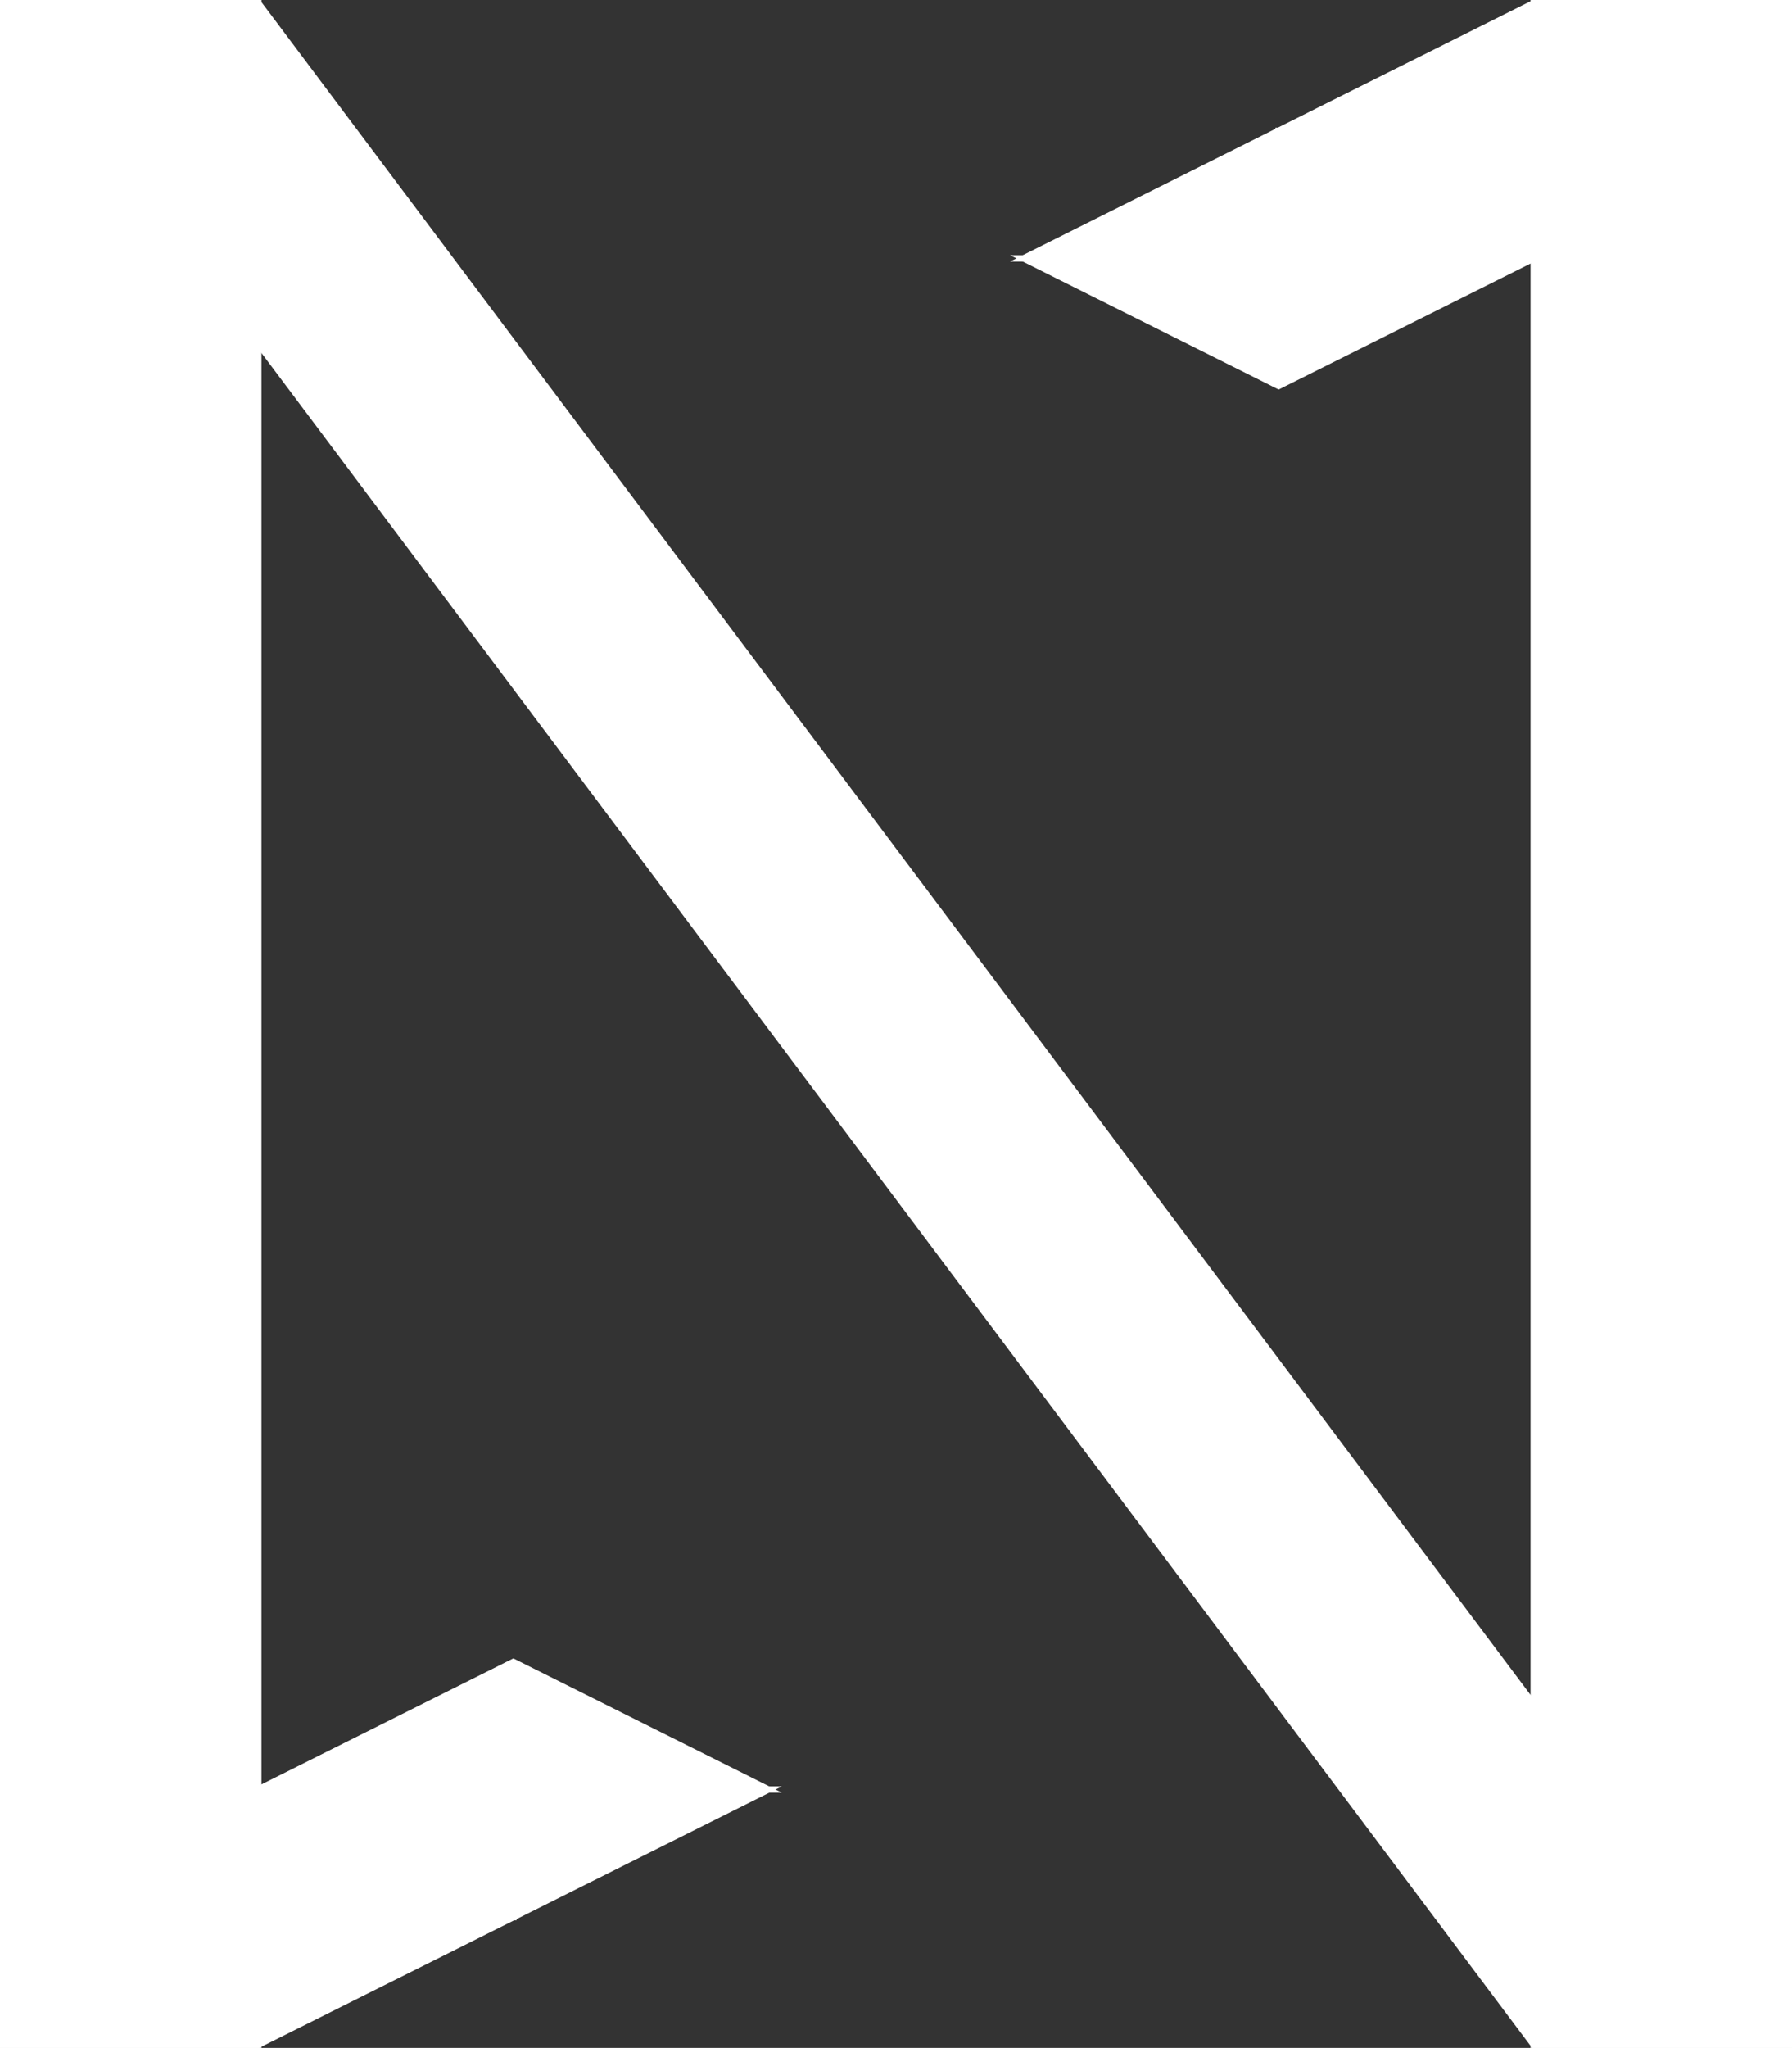 <svg xmlns="http://www.w3.org/2000/svg" xmlns:xlink="http://www.w3.org/1999/xlink" version="1.1" width="281px" height="321px" viewBox="-0.5 -0.5 281 321"><rect x="-0.5" y="-0.5" width="281" height="321" fill="#333333" stroke="none"/><defs/><g><rect x="0" y="0" width="40" height="320" fill="#ffffff" stroke="#ffffff" pointer-events="all"/><path d="M 0 320 L 240 0 L 280 0 L 40 320 Z" fill="#ffffff" stroke="#ffffff" stroke-miterlimit="10" transform="translate(0,160)scale(1,-1)translate(0,-160)" pointer-events="all"/><rect x="240" y="0" width="40" height="320" fill="#ffffff" stroke="#ffffff" pointer-events="all"/><path d="M 0 320 L 80 280 L 120 280 L 40 320 Z" fill="#ffffff" stroke="#ffffff" stroke-miterlimit="10" transform="rotate(180,60,300)" pointer-events="all"/><rect x="10" y="280" width="70" height="20" fill="#ffffff" stroke="#ffffff" pointer-events="all"/><path d="M 70 230 L 90 270 L 70 310 Z" fill="#ffffff" stroke="#ffffff" stroke-miterlimit="10" transform="rotate(270,80,270)" pointer-events="all"/><path d="M 160 40 L 240 0 L 280 0 L 200 40 Z" fill="#ffffff" stroke="#ffffff" stroke-miterlimit="10" pointer-events="all"/><rect x="200" y="20" width="70" height="20" fill="#ffffff" stroke="#ffffff" pointer-events="all"/><path d="M 190 10 L 210 50 L 190 90 Z" fill="#ffffff" stroke="#ffffff" stroke-miterlimit="10" transform="rotate(90,200,50)" pointer-events="all"/></g></svg>